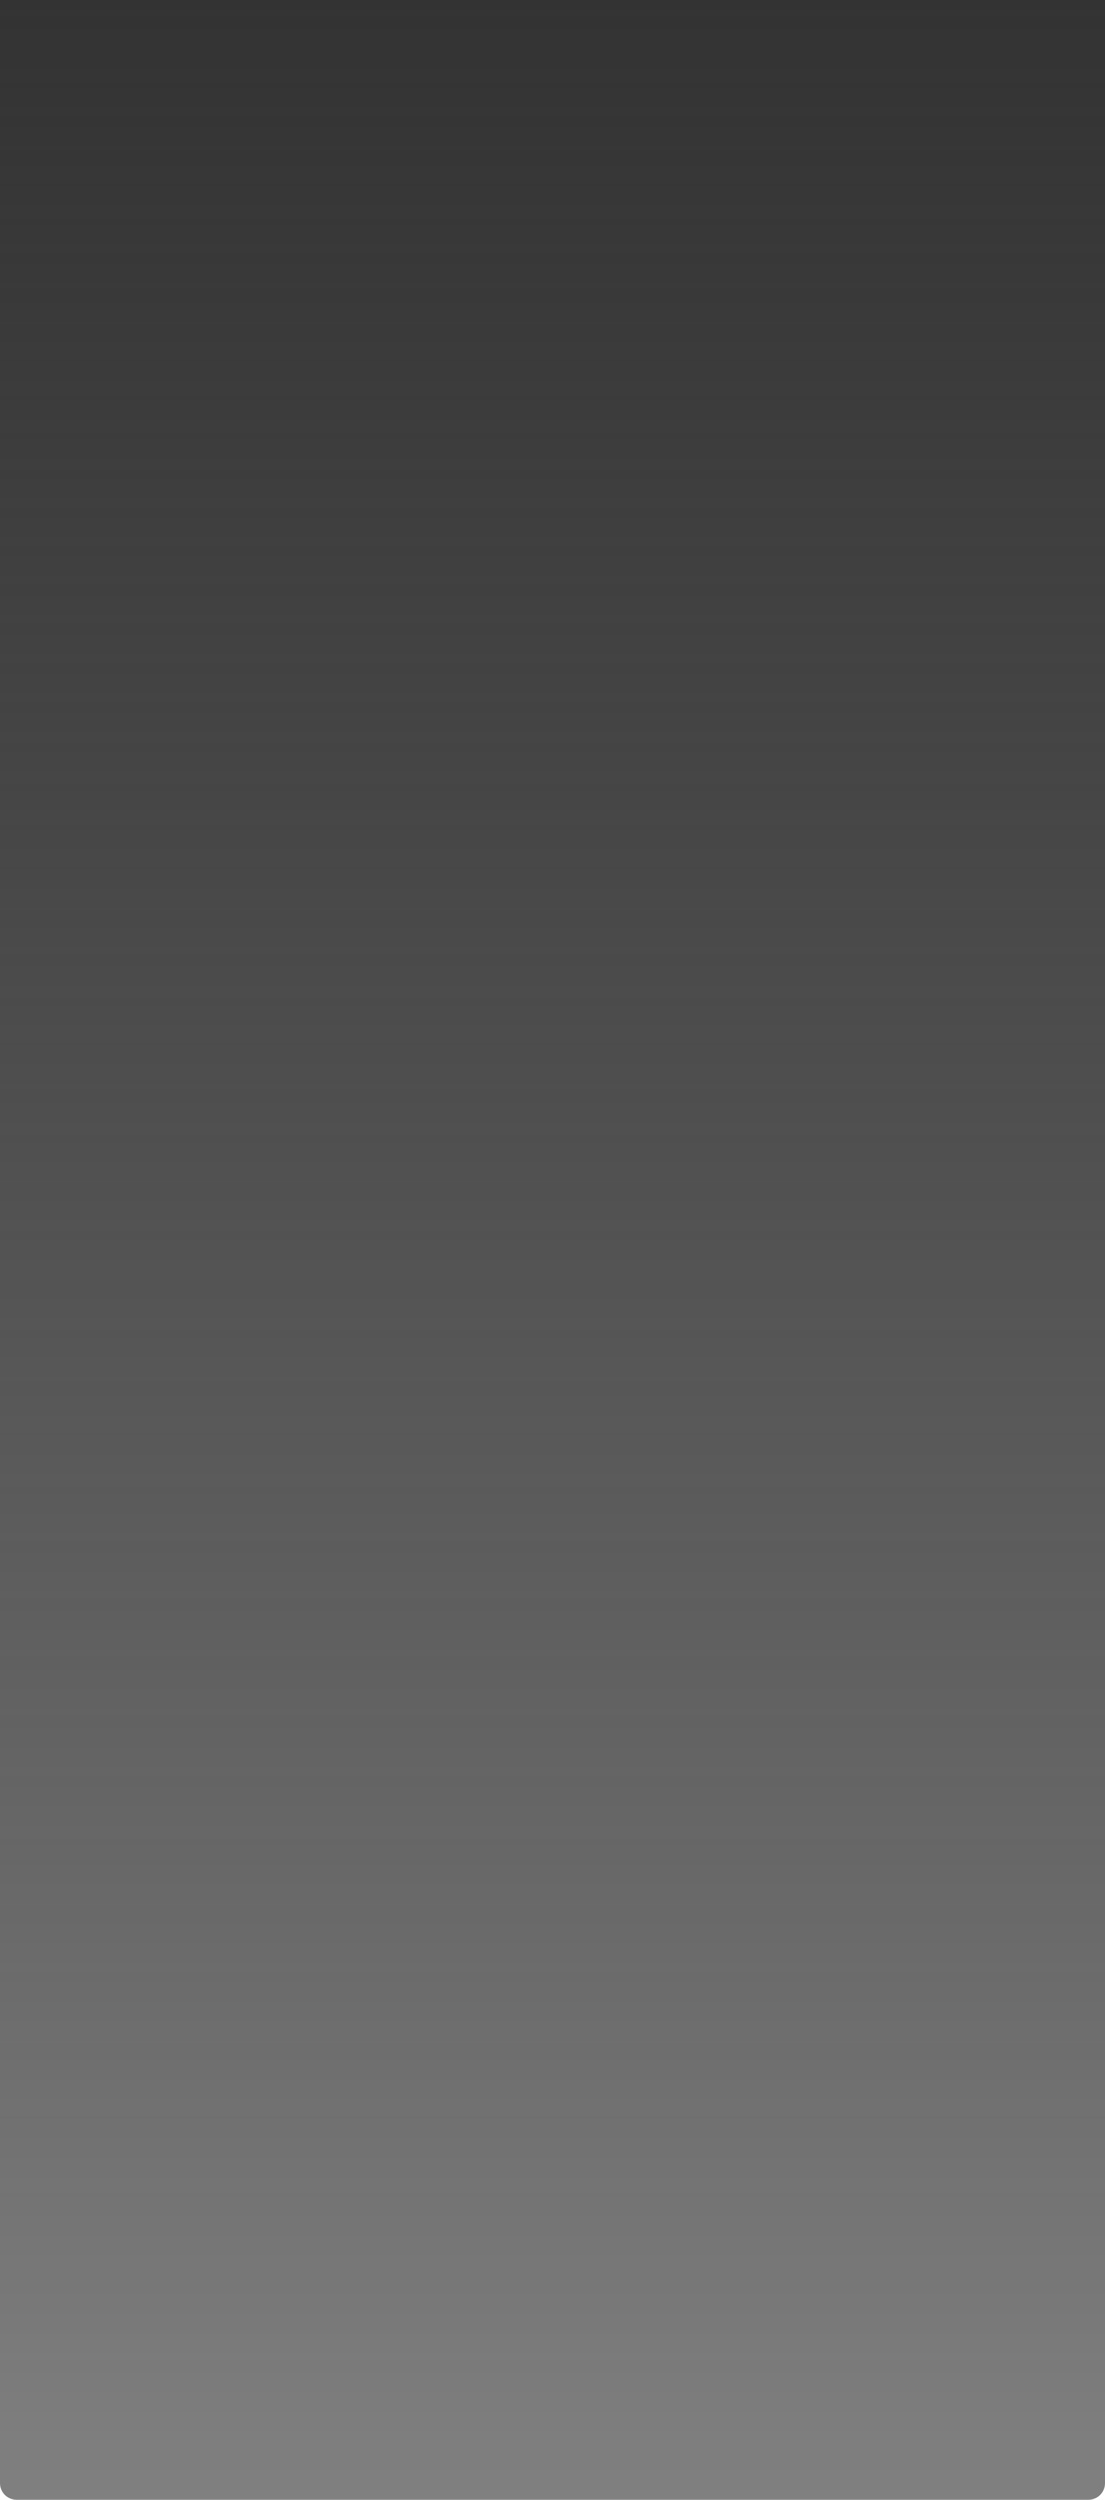 ﻿<?xml version="1.0" encoding="utf-8"?>
<svg version="1.1" xmlns:xlink="http://www.w3.org/1999/xlink" width="330px" height="746px" xmlns="http://www.w3.org/2000/svg">
  <defs>
    <linearGradient gradientUnits="userSpaceOnUse" x1="165" y1="0" x2="165" y2="746" id="LinearGradient6282">
      <stop id="Stop6283" stop-color="#333333" offset="0" />
      <stop id="Stop6284" stop-color="#000000" stop-opacity="0.498" offset="1" />
    </linearGradient>
    <pattern id="BGPattern" patternUnits="userSpaceOnUse" alignment="0 0" imageRepeat="None" />
    <mask fill="white" id="Clip6285">
      <path d="M 0 741  L 0 0  L 330 0  L 330 741  C 330 743.8  327.8 746  325 746  L 5 746  C 2.2 746  0 743.8  0 741  Z " fill-rule="evenodd" />
    </mask>
  </defs>
  <g transform="matrix(1 0 0 1 -15 -387 )">
    <path d="M 0 741  L 0 0  L 330 0  L 330 741  C 330 743.8  327.8 746  325 746  L 5 746  C 2.2 746  0 743.8  0 741  Z " fill-rule="nonzero" fill="url(#LinearGradient6282)" stroke="none" transform="matrix(1 0 0 1 15 387 )" class="fill" />
    <path d="M 0 741  L 0 0  L 330 0  L 330 741  C 330 743.8  327.8 746  325 746  L 5 746  C 2.2 746  0 743.8  0 741  Z " stroke-width="0" stroke-dasharray="0" stroke="rgba(121, 121, 121, 1)" fill="none" transform="matrix(1 0 0 1 15 387 )" class="stroke" mask="url(#Clip6285)" />
  </g>
</svg>
